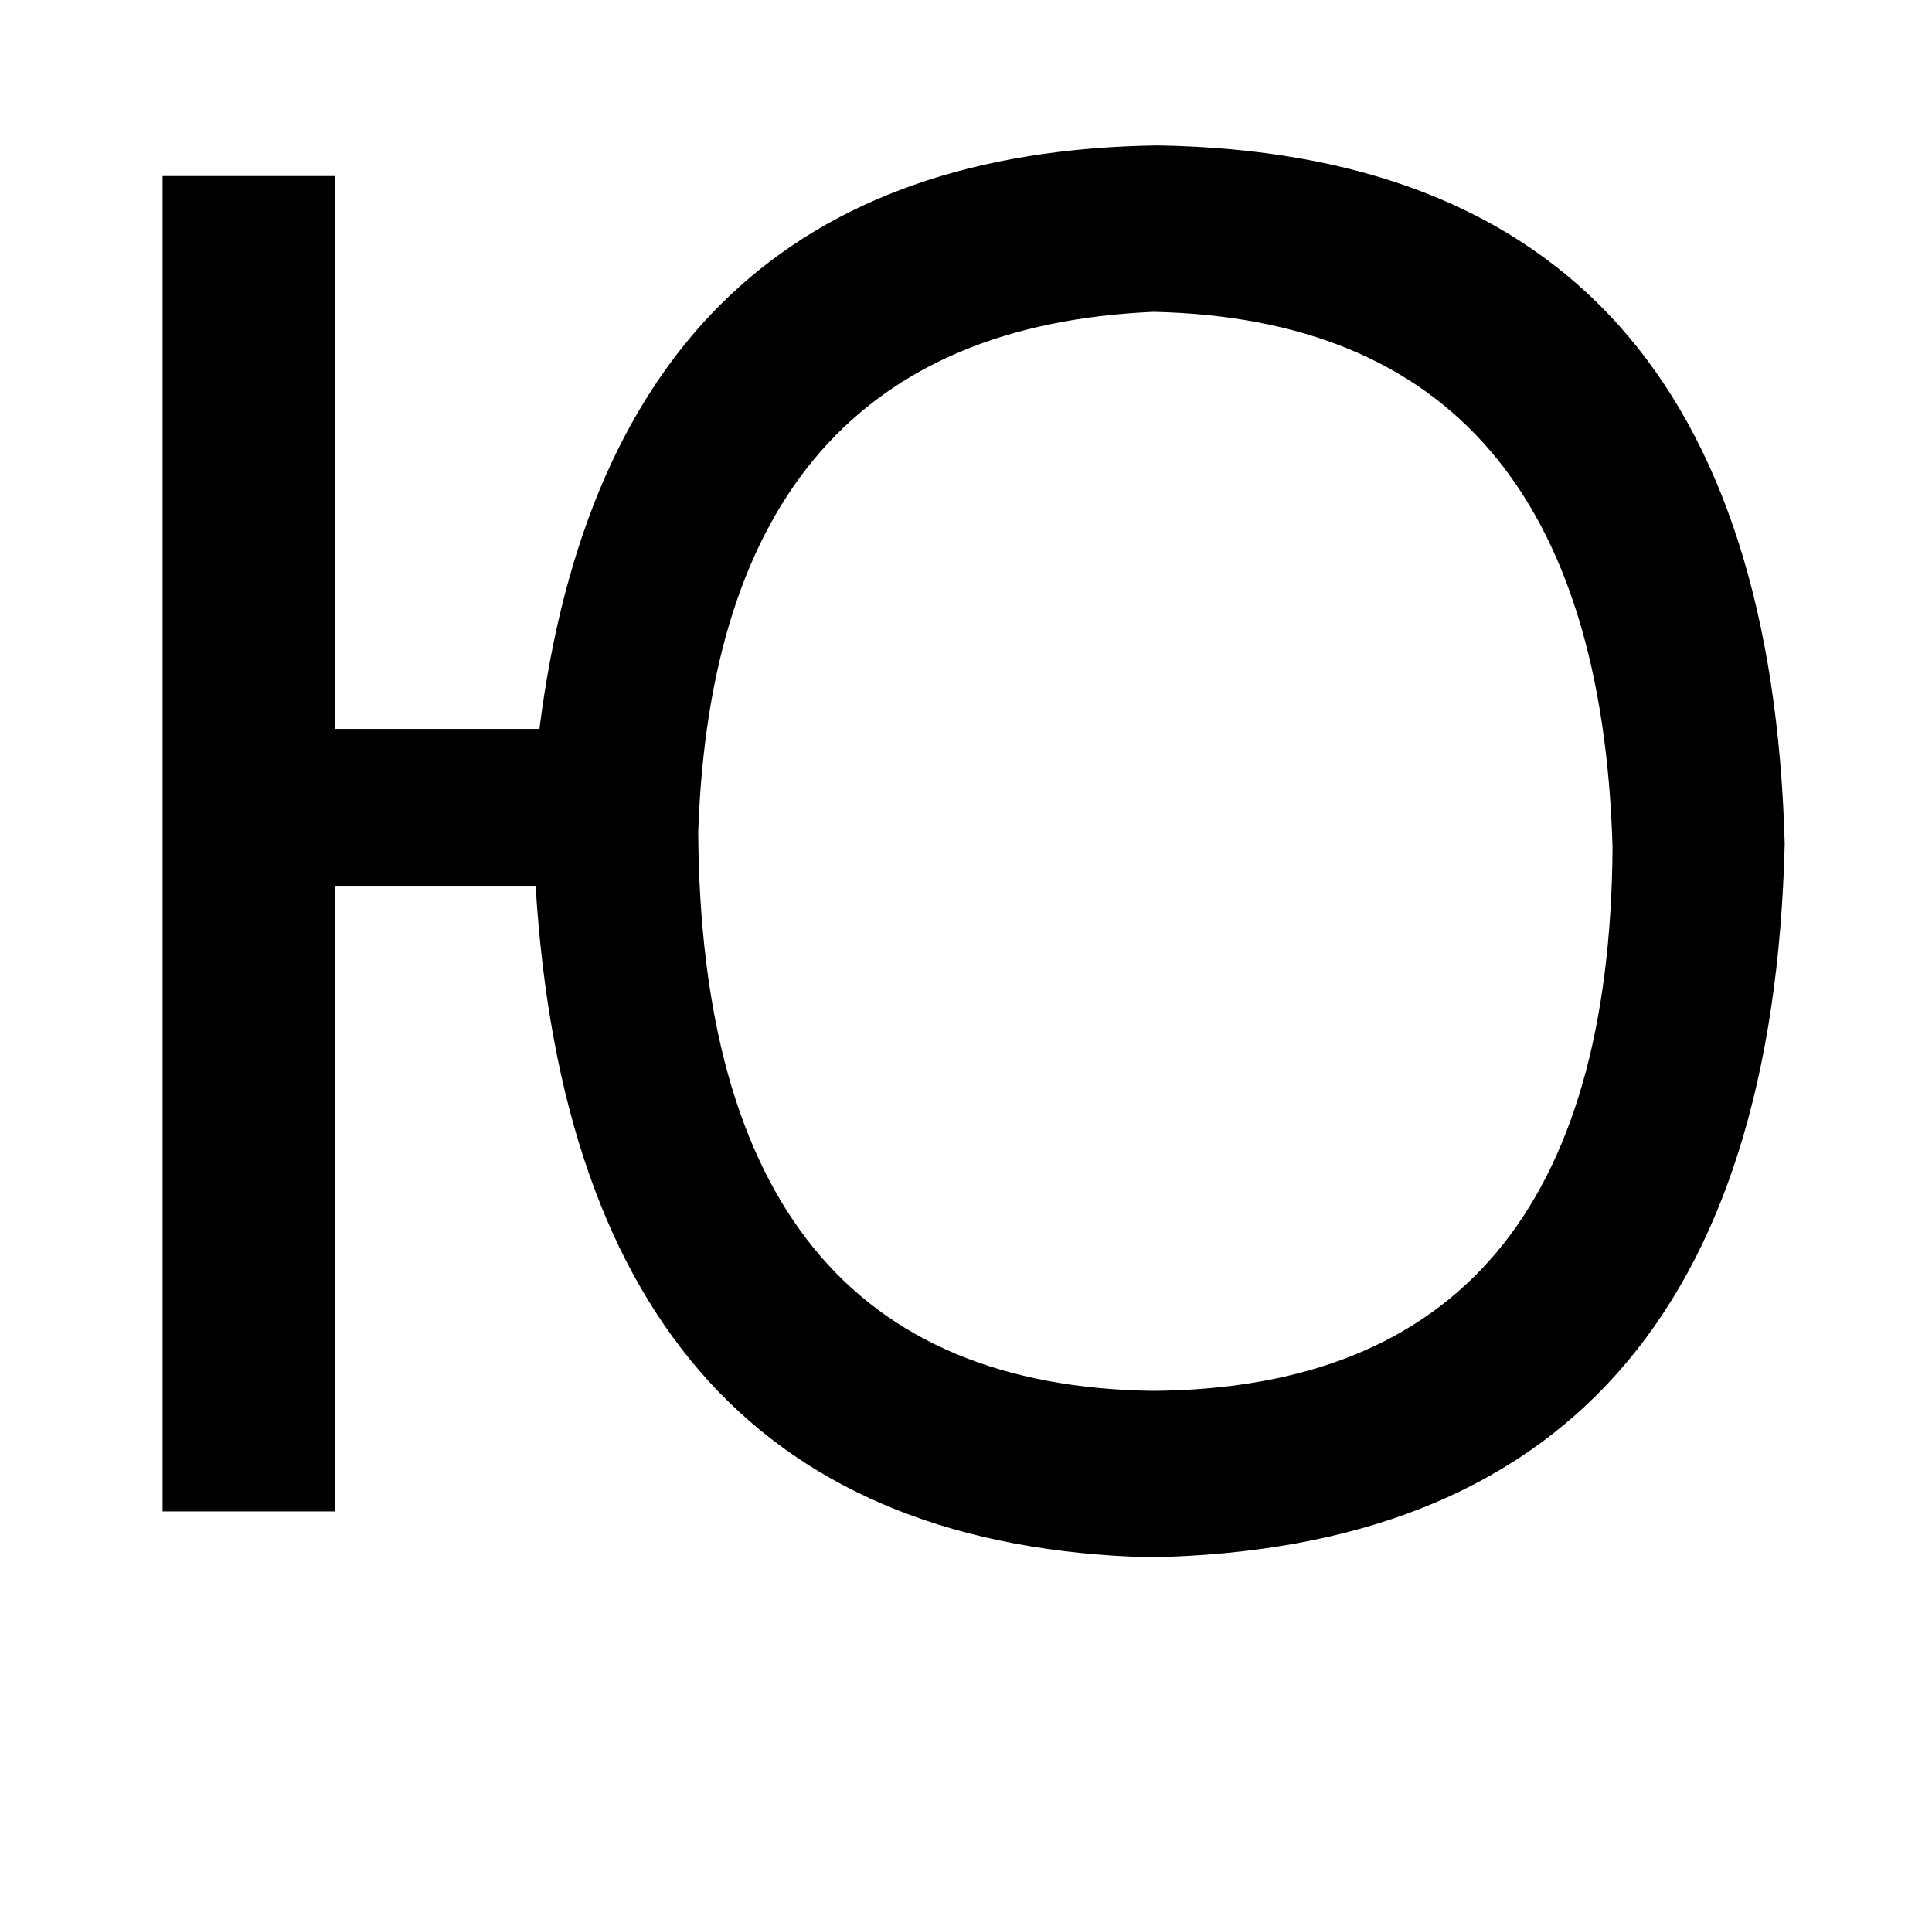 <?xml version="1.0" standalone="no"?>
<!DOCTYPE svg PUBLIC "-//W3C//DTD SVG 1.1//EN" "http://www.w3.org/Graphics/SVG/1.1/DTD/svg11.dtd" >
<svg xmlns="http://www.w3.org/2000/svg" xmlns:xlink="http://www.w3.org/1999/xlink" version="1.1" viewBox="-10 0 1010 1000">
   <path fill="currentColor"
d="M593 163q-229 10 -238 272q2 289 238 292q238 -2 240 -284q-8 -275 -240 -280zM270 463h-105v327h-90v-698h90v289h107q38 -301 323 -305q318 5 328 365q-9 367 -332 373q-300 -8 -321 -351z" />
</svg>
